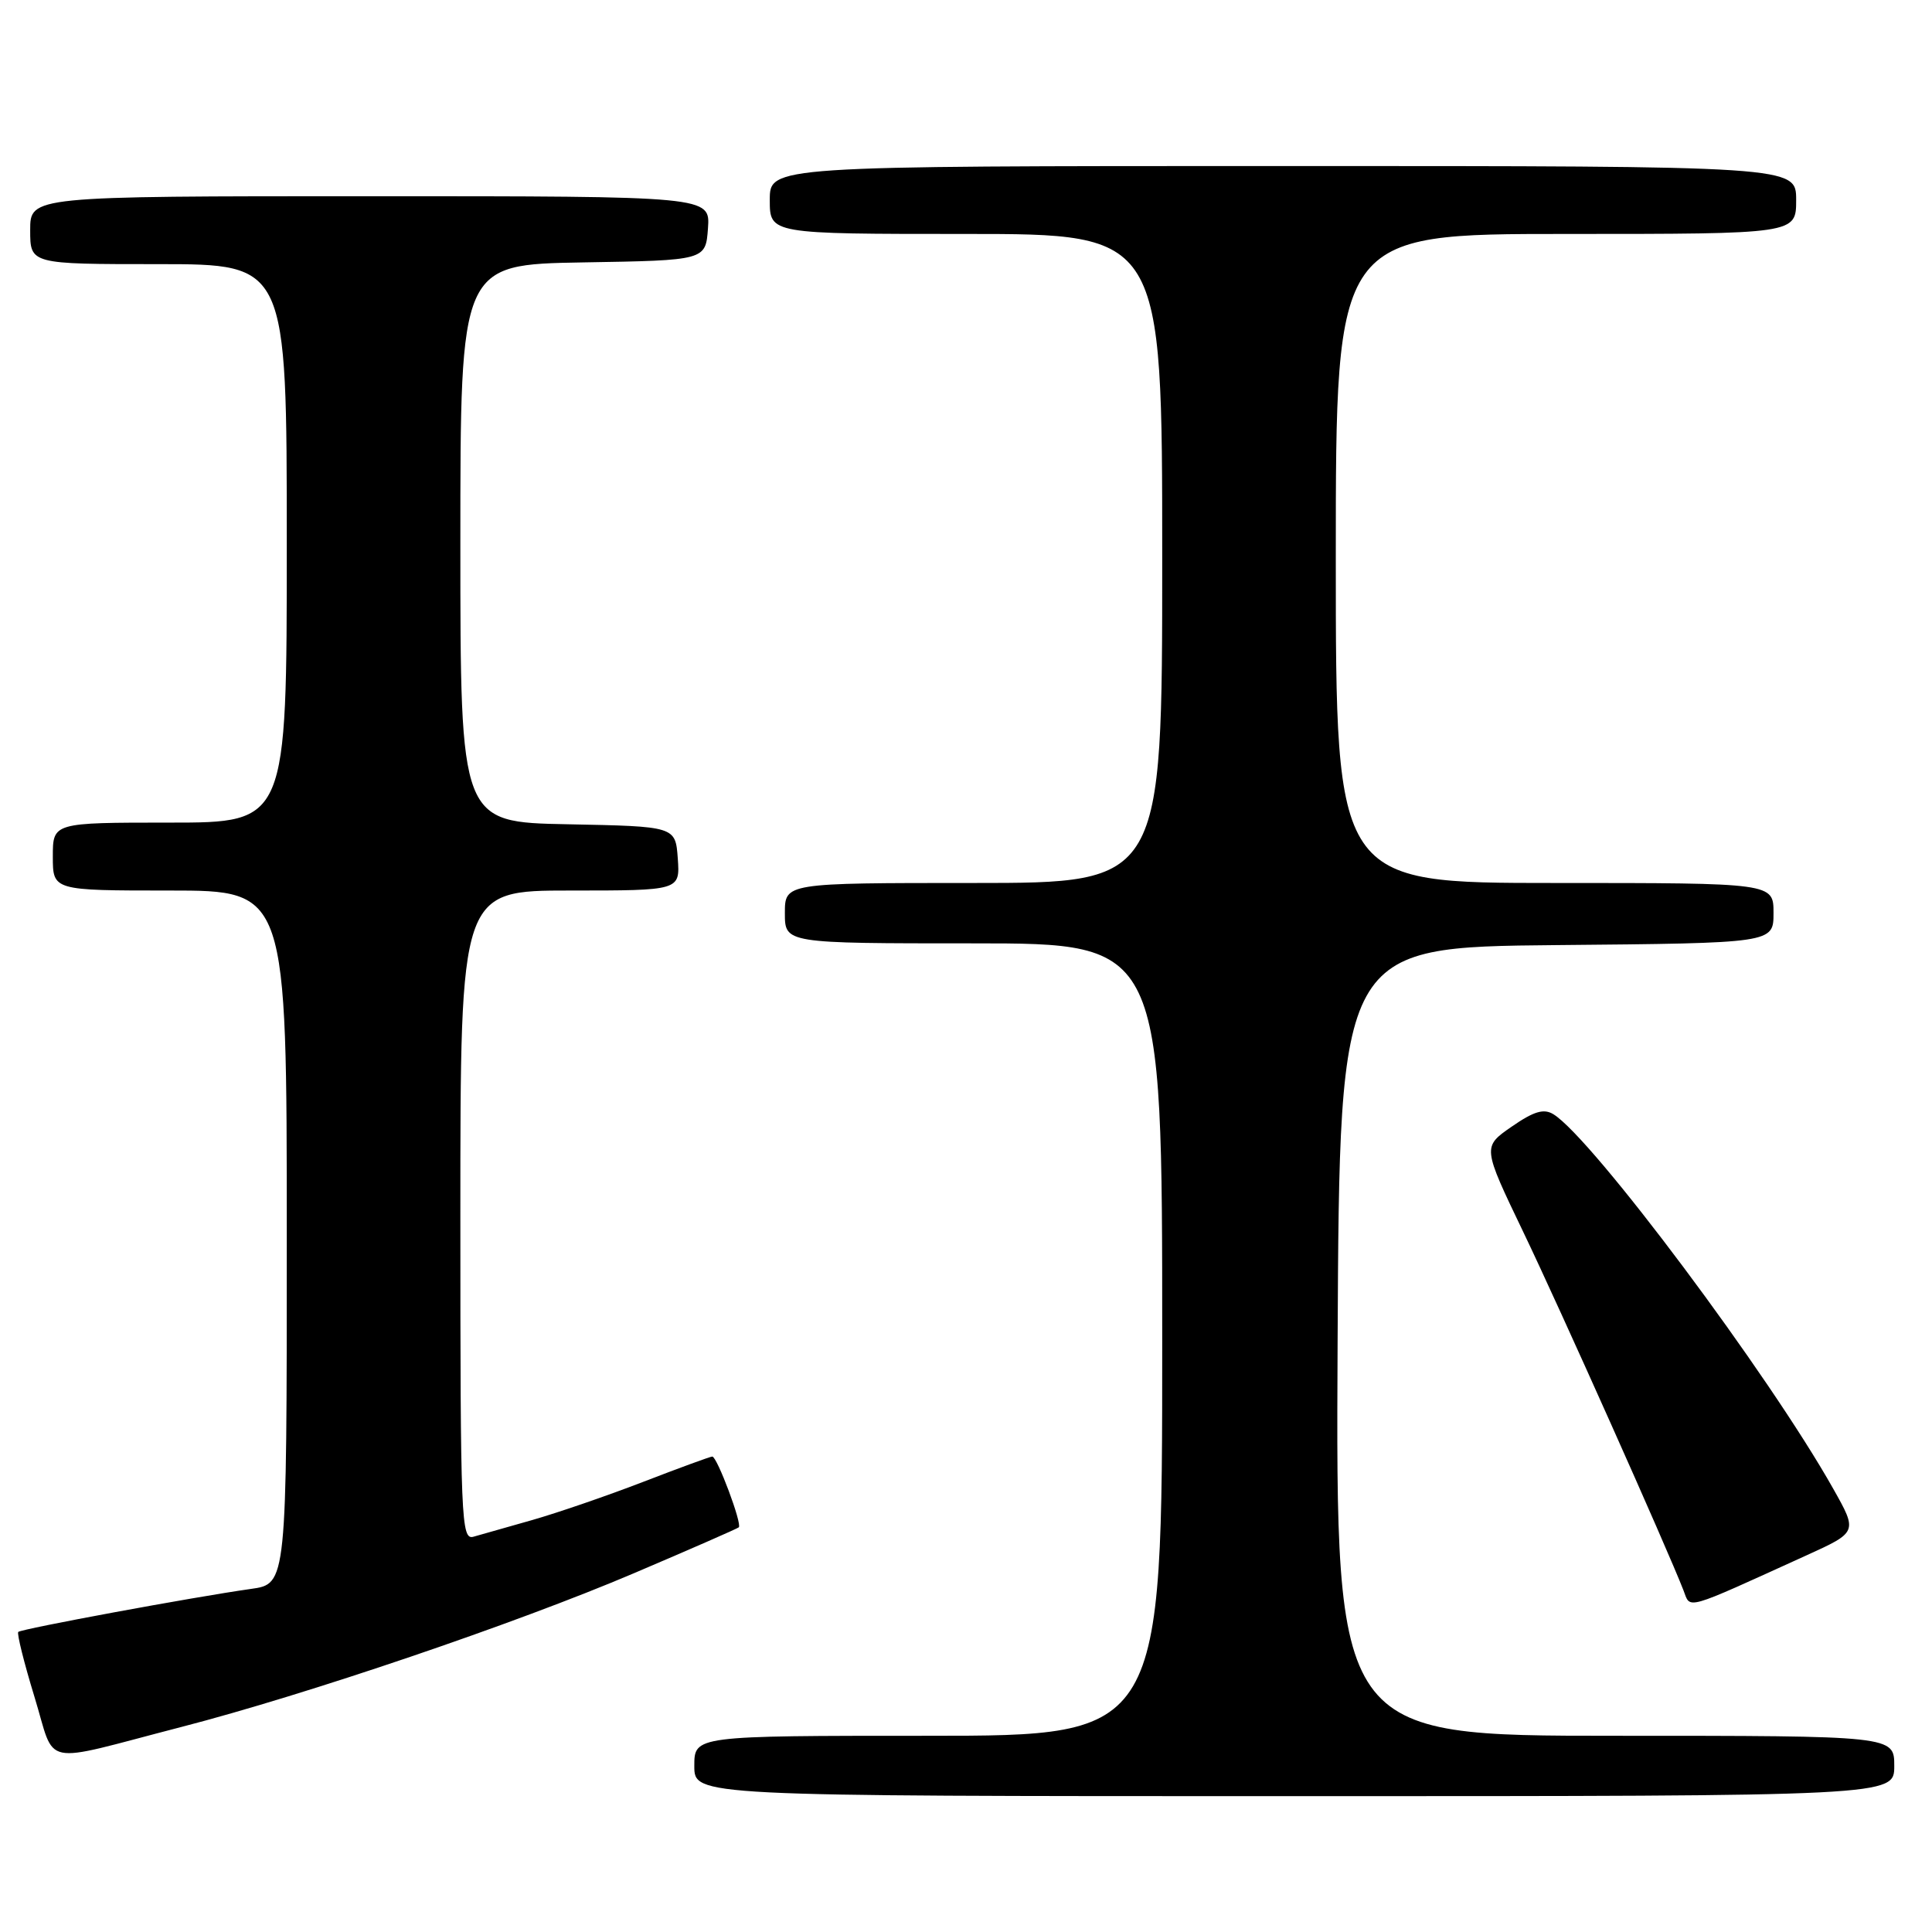 <?xml version="1.0" encoding="UTF-8" standalone="no"?>
<!DOCTYPE svg PUBLIC "-//W3C//DTD SVG 1.1//EN" "http://www.w3.org/Graphics/SVG/1.1/DTD/svg11.dtd" >
<svg xmlns="http://www.w3.org/2000/svg" xmlns:xlink="http://www.w3.org/1999/xlink" version="1.1" viewBox="0 0 256 256">
 <g >
 <path fill="currentColor"
d=" M 251.00 234.00 C 251.00 230.00 251.00 230.00 213.99 230.00 C 176.98 230.00 176.98 230.00 177.24 177.75 C 177.50 125.50 177.50 125.50 206.25 125.23 C 235.00 124.97 235.00 124.97 235.00 120.98 C 235.00 117.00 235.00 117.00 206.00 117.00 C 177.00 117.00 177.00 117.00 177.00 74.00 C 177.00 31.00 177.00 31.00 207.50 31.00 C 238.00 31.00 238.00 31.00 238.00 26.50 C 238.00 22.00 238.00 22.00 170.00 22.00 C 102.00 22.00 102.00 22.00 102.00 26.50 C 102.00 31.00 102.00 31.00 128.00 31.00 C 154.00 31.00 154.00 31.00 154.00 74.00 C 154.00 117.00 154.00 117.00 129.00 117.00 C 104.00 117.00 104.00 117.00 104.00 121.00 C 104.00 125.00 104.00 125.00 129.00 125.00 C 154.00 125.00 154.00 125.00 154.00 177.50 C 154.00 230.00 154.00 230.00 123.00 230.00 C 92.00 230.00 92.00 230.00 92.00 234.00 C 92.00 238.00 92.00 238.00 171.50 238.00 C 251.00 238.00 251.00 238.00 251.00 234.00 Z  M 24.00 228.84 C 40.61 224.55 68.39 215.11 84.00 208.46 C 91.42 205.30 97.68 202.56 97.89 202.38 C 98.38 201.97 95.02 193.00 94.38 193.00 C 94.13 193.00 90.00 194.51 85.21 196.36 C 80.42 198.21 73.80 200.48 70.50 201.42 C 67.20 202.35 63.71 203.34 62.75 203.62 C 61.10 204.10 61.00 201.61 61.00 161.07 C 61.00 118.00 61.00 118.00 75.56 118.00 C 90.11 118.00 90.11 118.00 89.81 113.75 C 89.50 109.50 89.50 109.50 75.25 109.22 C 61.00 108.95 61.00 108.95 61.00 72.00 C 61.00 35.05 61.00 35.05 77.25 34.77 C 93.50 34.50 93.50 34.50 93.81 30.25 C 94.11 26.00 94.11 26.00 49.06 26.00 C 4.00 26.00 4.00 26.00 4.00 30.50 C 4.00 35.00 4.00 35.00 21.00 35.00 C 38.00 35.00 38.00 35.00 38.00 72.00 C 38.00 109.00 38.00 109.00 22.50 109.00 C 7.00 109.00 7.00 109.00 7.00 113.50 C 7.00 118.00 7.00 118.00 22.50 118.00 C 38.00 118.00 38.00 118.00 38.00 163.94 C 38.00 209.88 38.00 209.88 33.25 210.54 C 25.67 211.61 2.84 215.83 2.42 216.24 C 2.22 216.45 3.18 220.31 4.56 224.82 C 7.47 234.27 4.99 233.76 24.00 228.84 Z  M 239.33 206.11 C 246.15 203.01 246.15 203.01 242.91 197.26 C 234.38 182.11 210.97 150.79 205.83 147.64 C 204.56 146.86 203.25 147.25 200.30 149.29 C 196.43 151.97 196.43 151.97 201.84 163.24 C 206.69 173.34 220.87 205.07 223.07 210.73 C 224.04 213.24 222.94 213.56 239.33 206.11 Z "/>
</g>
</svg>